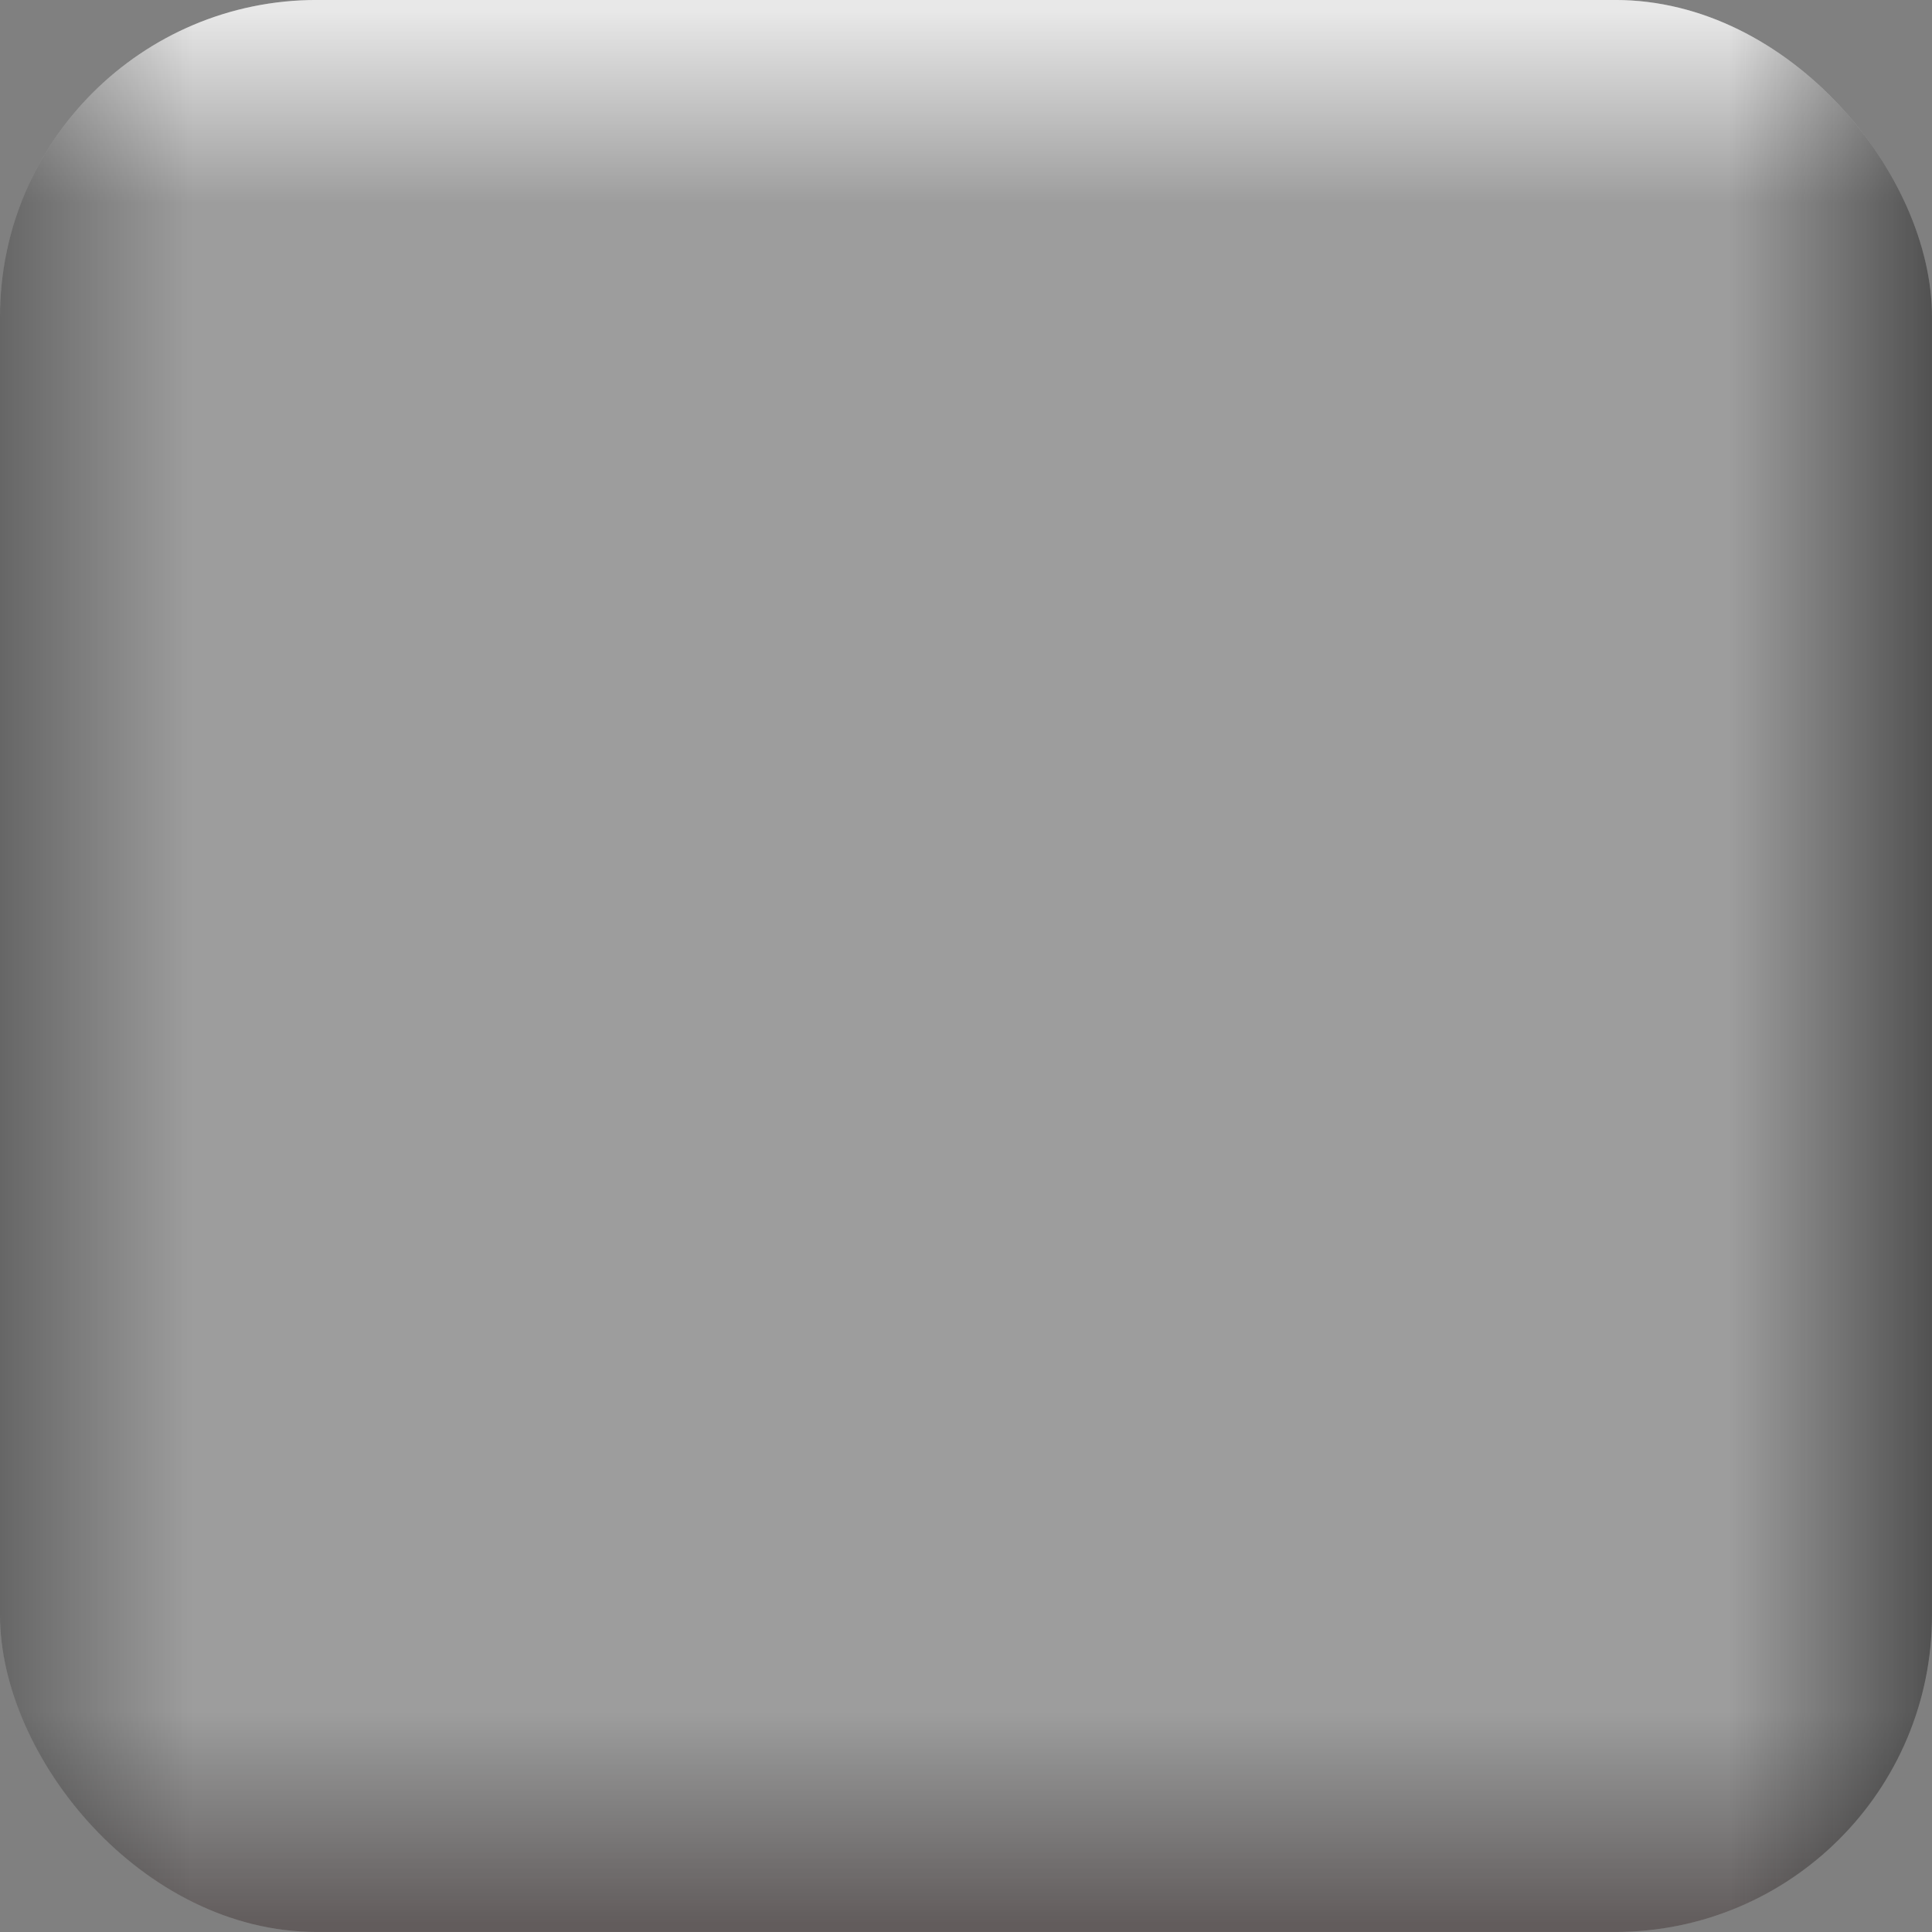 <?xml version="1.0" encoding="UTF-8" standalone="no"?>
<!-- Created with Inkscape (http://www.inkscape.org/) -->

<svg
   xmlns:dc="http://purl.org/dc/elements/1.1/"
   xmlns:cc="http://creativecommons.org/ns#"
   xmlns:rdf="http://www.w3.org/1999/02/22-rdf-syntax-ns#"
   xmlns:svg="http://www.w3.org/2000/svg"
   xmlns="http://www.w3.org/2000/svg"
   xmlns:xlink="http://www.w3.org/1999/xlink"
   xmlns:sodipodi="http://sodipodi.sourceforge.net/DTD/sodipodi-0.dtd"
   xmlns:inkscape="http://www.inkscape.org/namespaces/inkscape"
   width="17.39mm"
   height="17.39mm"
   viewBox="0 0 61.619 61.619"
   id="svg6303"
   version="1.1"
   inkscape:version="0.91 r"
   sodipodi:docname="cell.svg">
  <rect x="0" y="0" width="61.619" height="61.619" fill="#808080" stroke="none"/>
  <defs
     id="defs6305">
    <linearGradient
       inkscape:collect="always"
       xlink:href="#linearGradient4226"
       id="linearGradient4303"
       gradientUnits="userSpaceOnUse"
       x1="152.674"
       y1="284.019"
       x2="152.674"
       y2="344.985" />
    <linearGradient
       inkscape:collect="always"
       id="linearGradient4226">
      <stop
         style="stop-color:#ffffff;stop-opacity:1"
         offset="0"
         id="stop4228" />
      <stop
         id="stop4252"
         offset="0.1"
         style="stop-color:#ffffff;stop-opacity:0" />
      <stop
         id="stop4250"
         offset="0.889"
         style="stop-color:#000000;stop-opacity:0" />
      <stop
         style="stop-color:#0e0000;stop-opacity:0.545"
         offset="1"
         id="stop4230" />
    </linearGradient>
    <linearGradient
       inkscape:collect="always"
       xlink:href="#linearGradient4240"
       id="linearGradient4305"
       gradientUnits="userSpaceOnUse"
       x1="120.097"
       y1="311.397"
       x2="182.221"
       y2="311.397" />
    <linearGradient
       id="linearGradient4240"
       inkscape:collect="always">
      <stop
         id="stop4242"
         offset="0"
         style="stop-color:#000000;stop-opacity:0.497" />
      <stop
         style="stop-color:#000000;stop-opacity:0"
         offset="0.107"
         id="stop4246" />
      <stop
         id="stop4248"
         offset="0.896"
         style="stop-color:#0c0c0c;stop-opacity:0" />
      <stop
         id="stop4244"
         offset="1"
         style="stop-color:#0e0e0e;stop-opacity:0.694" />
    </linearGradient>
  </defs>
  <sodipodi:namedview
     id="base"
     pagecolor="#ffffff"
     bordercolor="#666666"
     borderopacity="1.0"
     inkscape:pageopacity="0.0"
     inkscape:pageshadow="2"
     inkscape:zoom="7.5148762"
     inkscape:cx="34.476477"
     inkscape:cy="24.249869"
     inkscape:document-units="px"
     inkscape:current-layer="g4293"
     showgrid="false"
     fit-margin-top="0"
     fit-margin-left="0"
     fit-margin-right="0"
     fit-margin-bottom="0"
     inkscape:window-width="1920"
     inkscape:window-height="1028"
     inkscape:window-x="0"
     inkscape:window-y="0"
     inkscape:window-maximized="1" />
  <g
     inkscape:label="Layer 1"
     inkscape:groupmode="layer"
     id="layer1"
     transform="translate(582.238,-744.41)">
    <g
       style="display:inline"
       transform="translate(-702.84,460.791)"
       id="g4293">
      <rect
         style="opacity:1;fill:#a1a1a1;fill-opacity:0.88;stroke:none;stroke-width:6;stroke-linecap:round;stroke-linejoin:round;stroke-miterlimit:4;stroke-dasharray:none;stroke-dashoffset:3.6;stroke-opacity:1"
         id="backgroundRect"
         width="61.619"
         height="61.619"
         x="120.602"
         y="283.618"
         ry="10.102" />
      <rect
         ry="10.102"
         y="283.618"
         x="120.602"
         height="61.619"
         width="61.619"
         id="rect4297"
         style="opacity:0.761;fill:url(#linearGradient4303);fill-opacity:1;stroke:none;stroke-width:6;stroke-linecap:round;stroke-linejoin:round;stroke-miterlimit:4;stroke-dasharray:none;stroke-dashoffset:3.6;stroke-opacity:1" />
      <rect
         style="opacity:0.761;fill:url(#linearGradient4305);fill-opacity:1;stroke:none;stroke-width:6;stroke-linecap:round;stroke-linejoin:round;stroke-miterlimit:4;stroke-dasharray:none;stroke-dashoffset:3.6;stroke-opacity:1"
         id="rect4299"
         width="61.619"
         height="61.619"
         x="120.602"
         y="283.618"
         ry="10.102" />
    </g>
  </g>
</svg>
